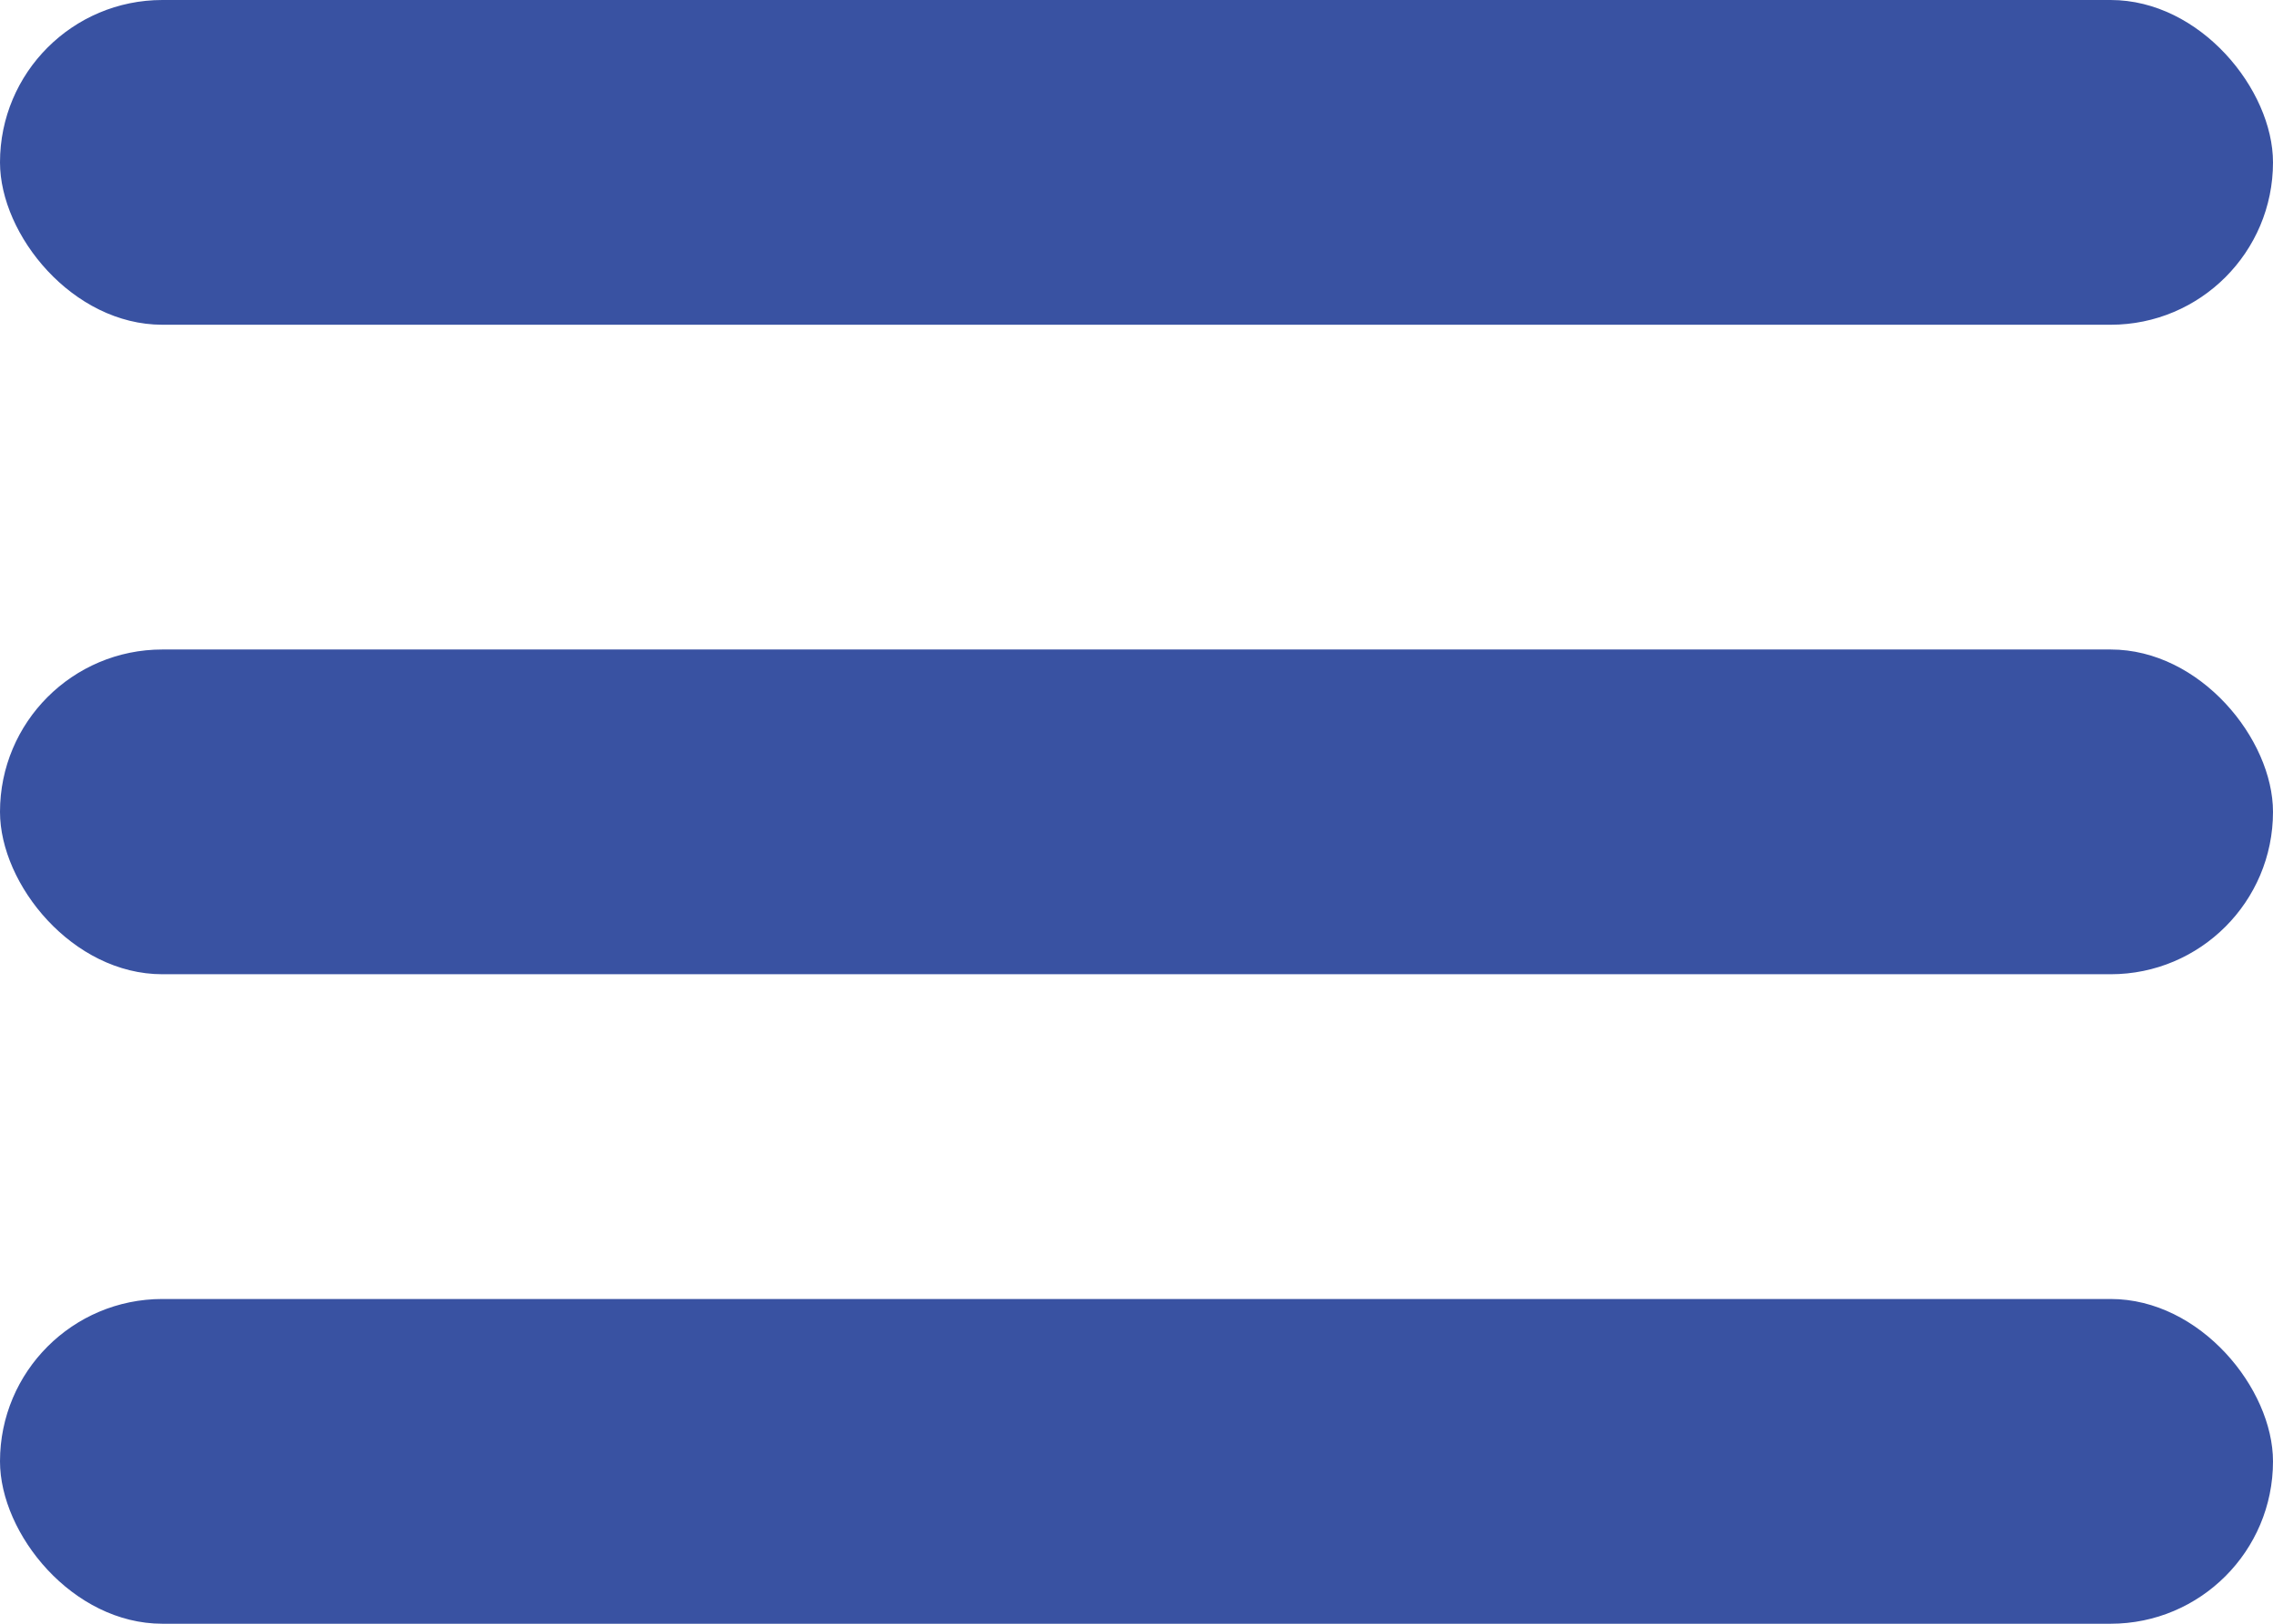 <svg width="14" height="10" viewBox="0 0 14 10" fill="none" xmlns="http://www.w3.org/2000/svg">
<rect y="8" width="14" height="2" rx="1" fill="#3952A2"/>
<rect y="4" width="14" height="2" rx="1" fill="#3952A2"/>
<rect width="14" height="2" rx="1" fill="#3952A2"/>
</svg>
